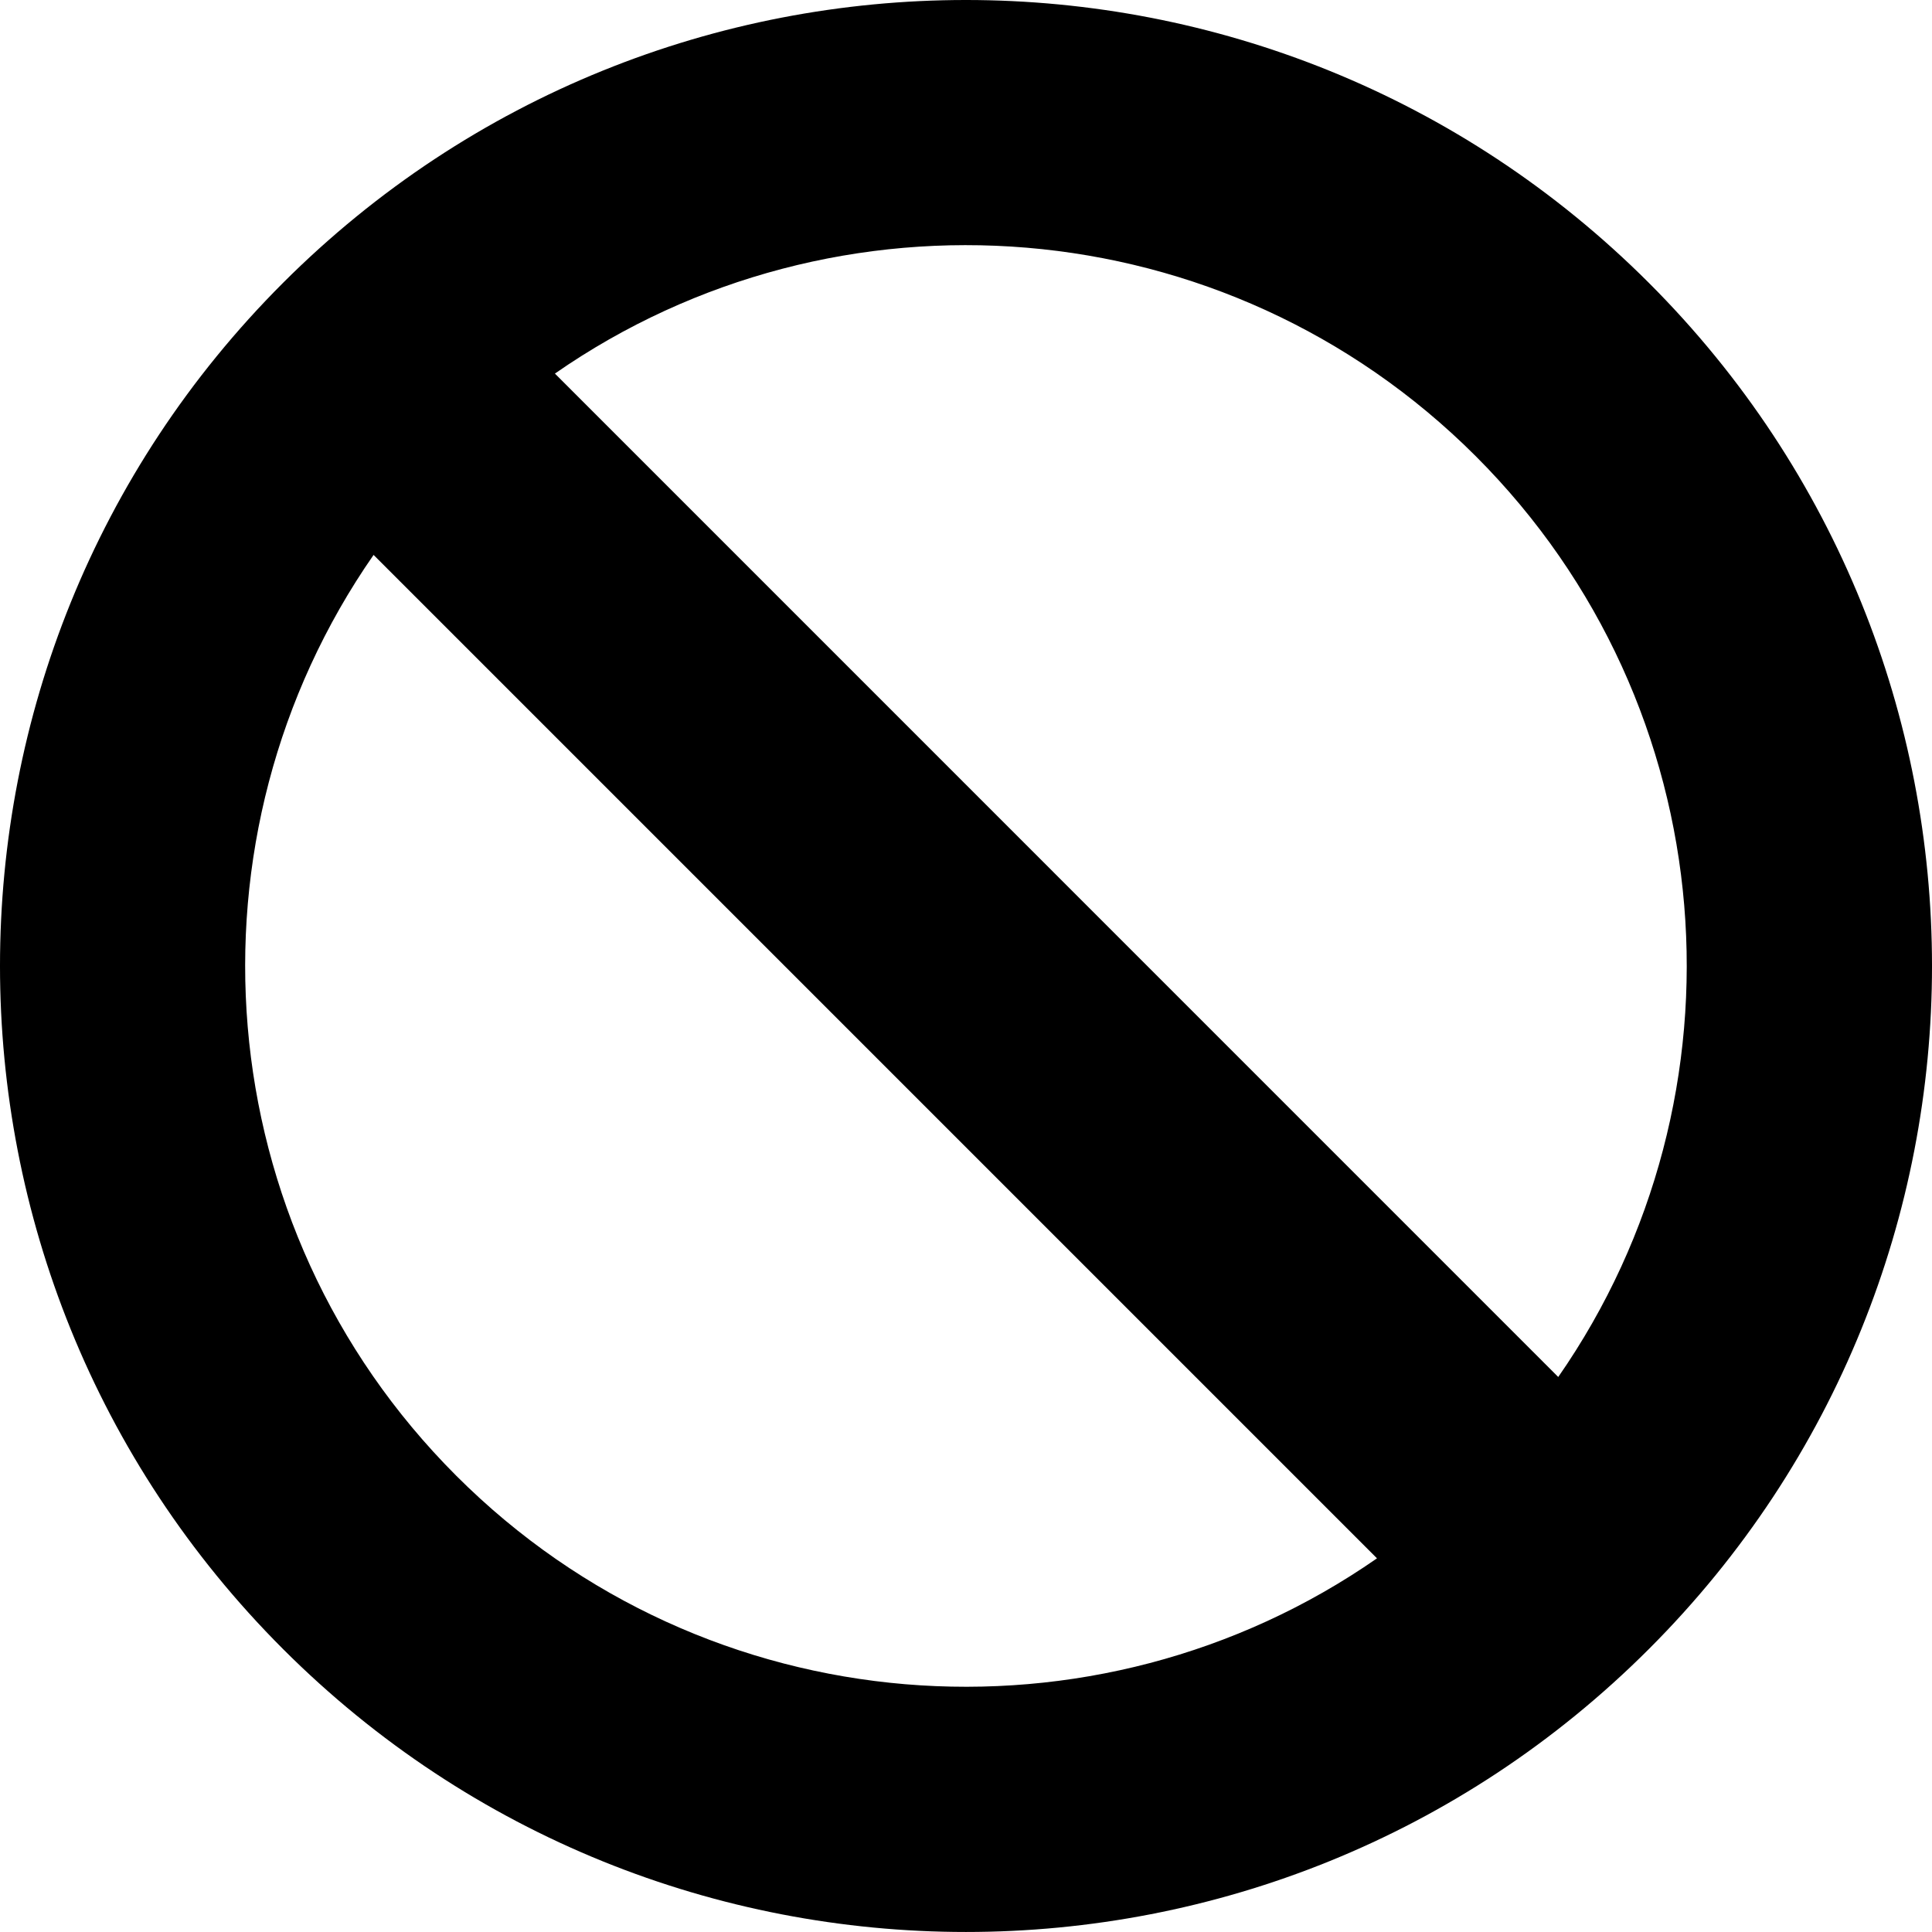<?xml version="1.0" encoding="utf-8"?>
<!-- Generator: Adobe Illustrator 15.0.0, SVG Export Plug-In . SVG Version: 6.00 Build 0)  -->
<!DOCTYPE svg PUBLIC "-//W3C//DTD SVG 1.1//EN" "http://www.w3.org/Graphics/SVG/1.1/DTD/svg11.dtd">
<svg version="1.1" id="图层_1" xmlns="http://www.w3.org/2000/svg" xmlns:xlink="http://www.w3.org/1999/xlink" x="0px" y="0px"
	 width="22px" height="22px" viewBox="5 5 22 22" enable-background="new 5 5 22 22" xml:space="preserve">
<path d="M8.222,8.222c-4.296,4.296-4.296,11.258,0,15.555c4.297,4.297,11.258,4.297,15.555,0c4.298-4.297,4.297-11.259,0-15.555
	C19.48,3.926,12.519,3.926,8.222,8.222z M9.254,11.319L20.68,22.745c-3.199,2.225-7.633,1.911-10.484-0.94
	C7.343,18.952,7.029,14.519,9.254,11.319L9.254,11.319z M11.319,9.254c3.199-2.225,7.633-1.911,10.486,0.941
	c2.852,2.852,3.164,7.286,0.939,10.485L11.319,9.254L11.319,9.254z"/>
</svg>
